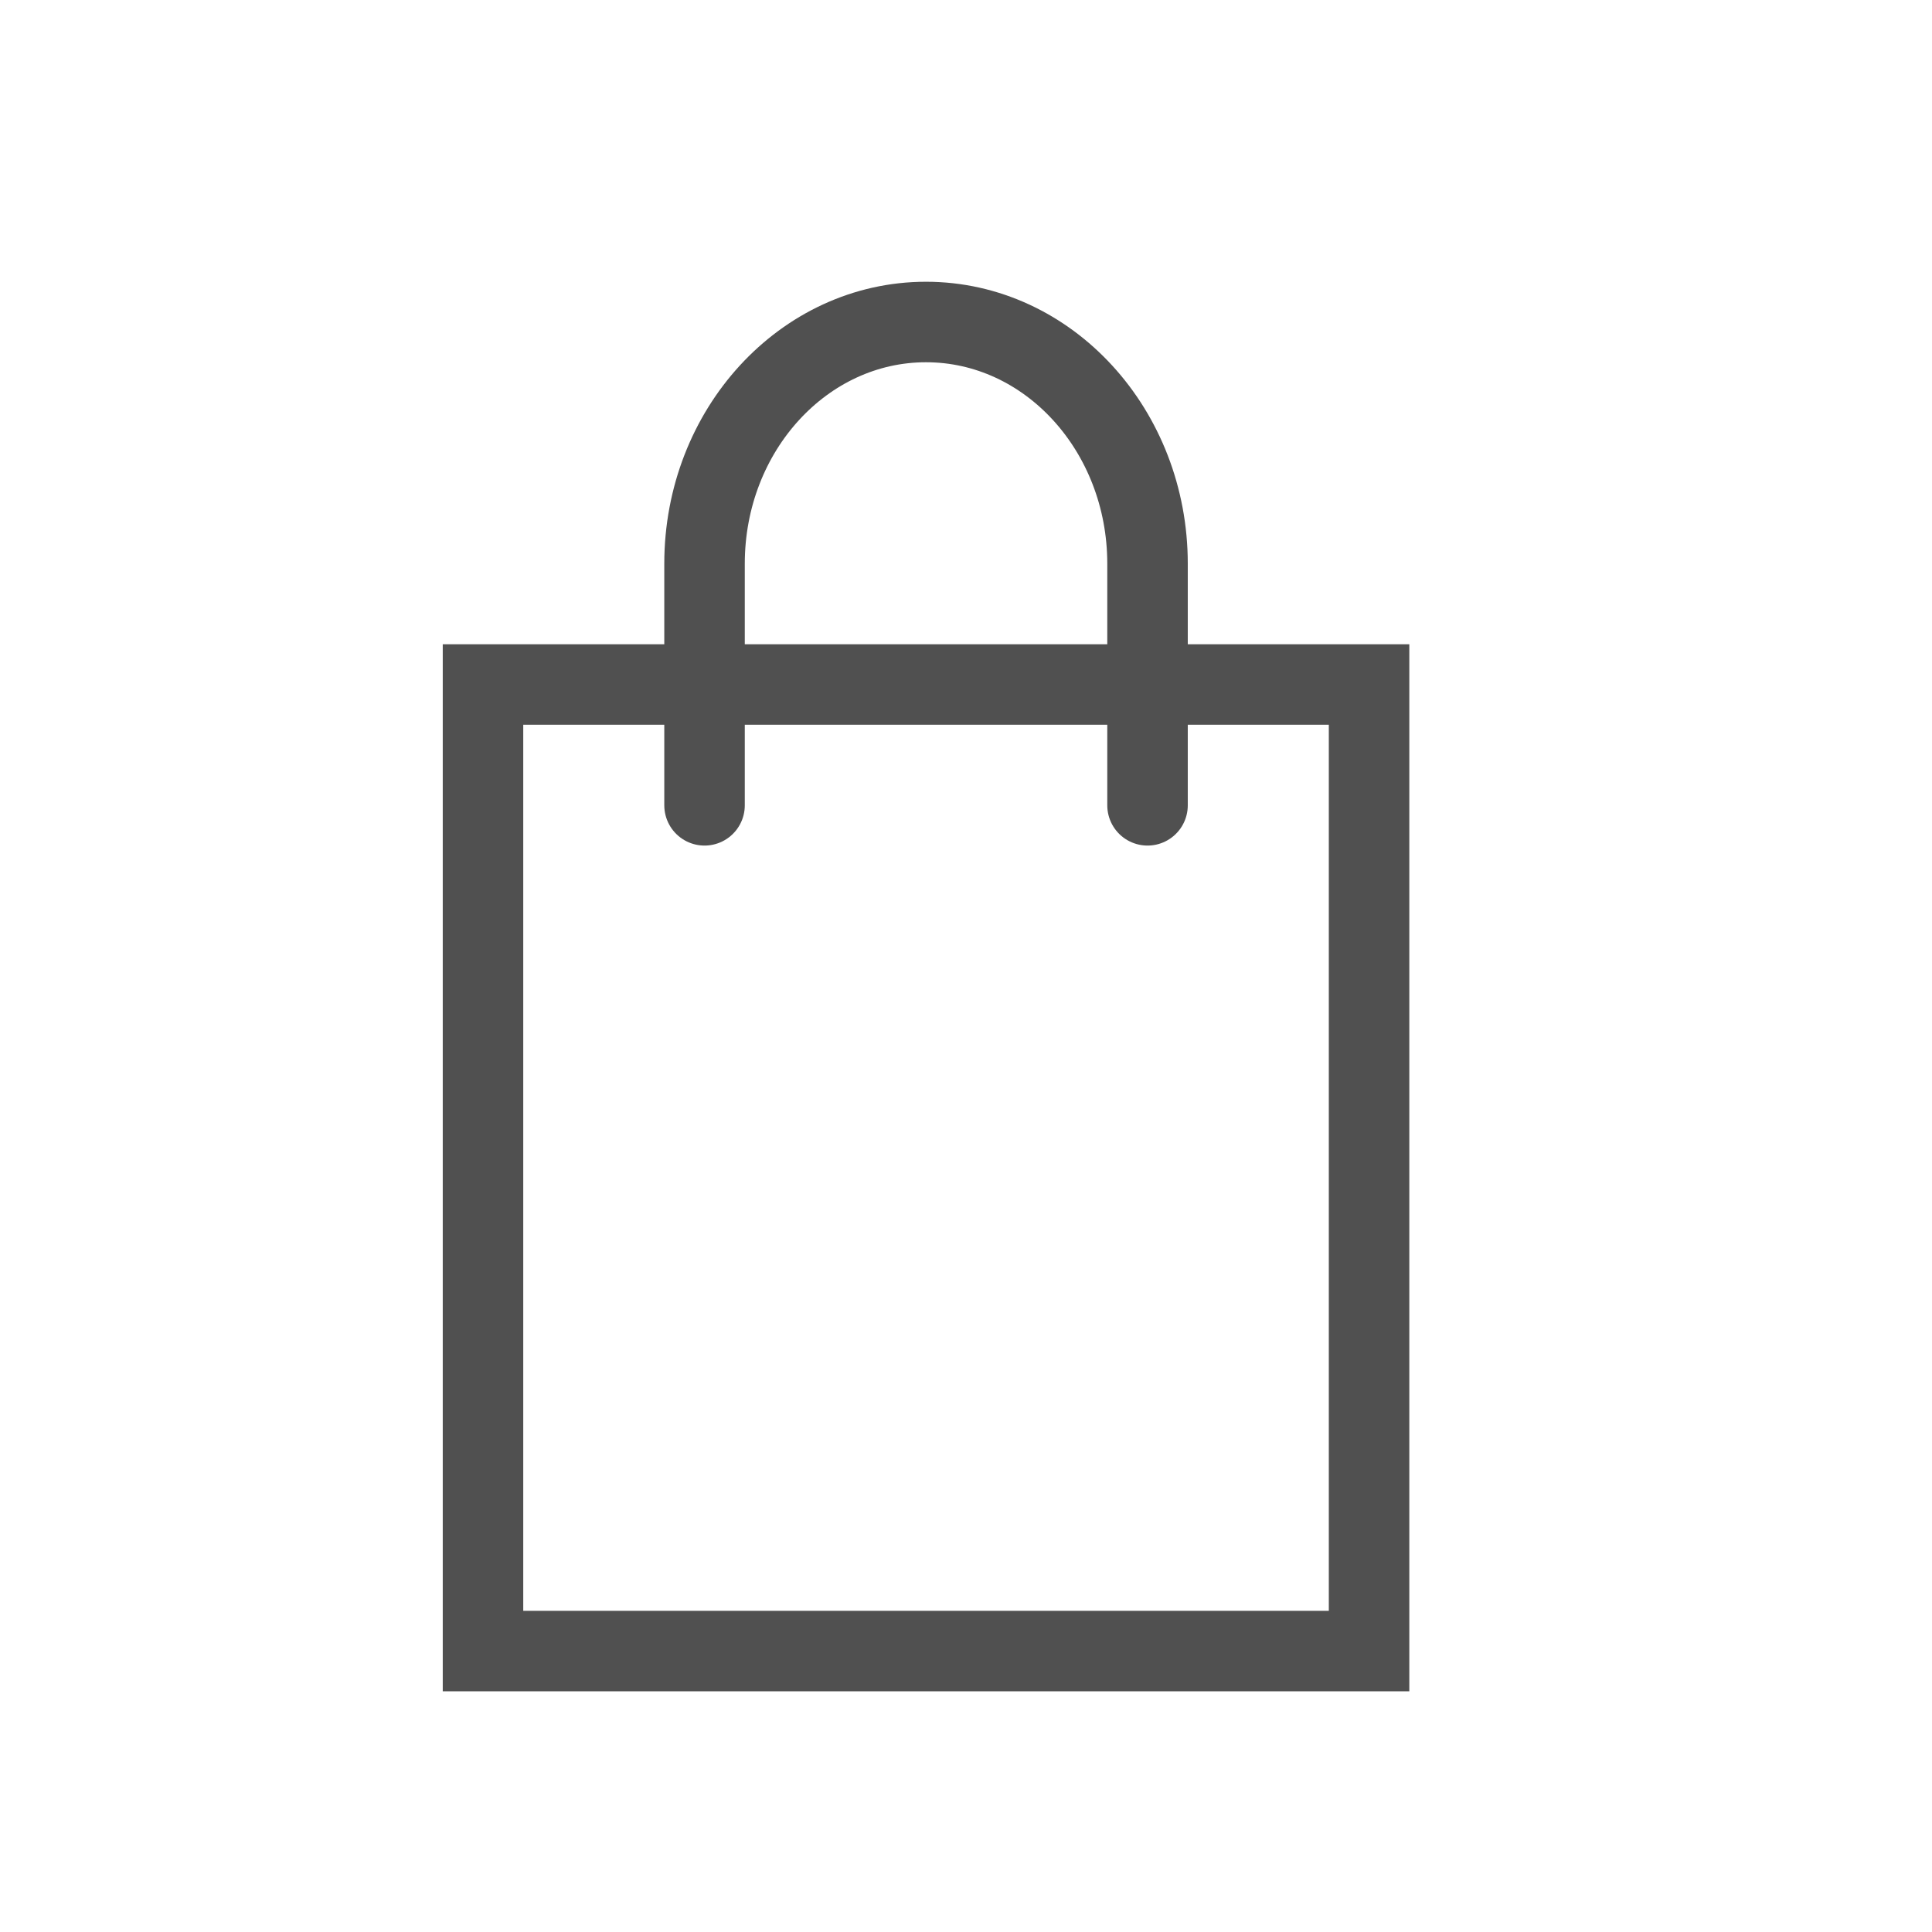 <svg width="24" height="24" viewBox="0 0 24 24" fill="none" xmlns="http://www.w3.org/2000/svg">
<path d="M8.752 10.004V7.002C8.752 5.343 9.986 4 11.503 4C13.024 4 14.255 5.347 14.255 7.002V10.004M6 8.503H17.007V20.51H6V8.503Z" stroke="#505050" stroke-linecap="round"/>
</svg>
